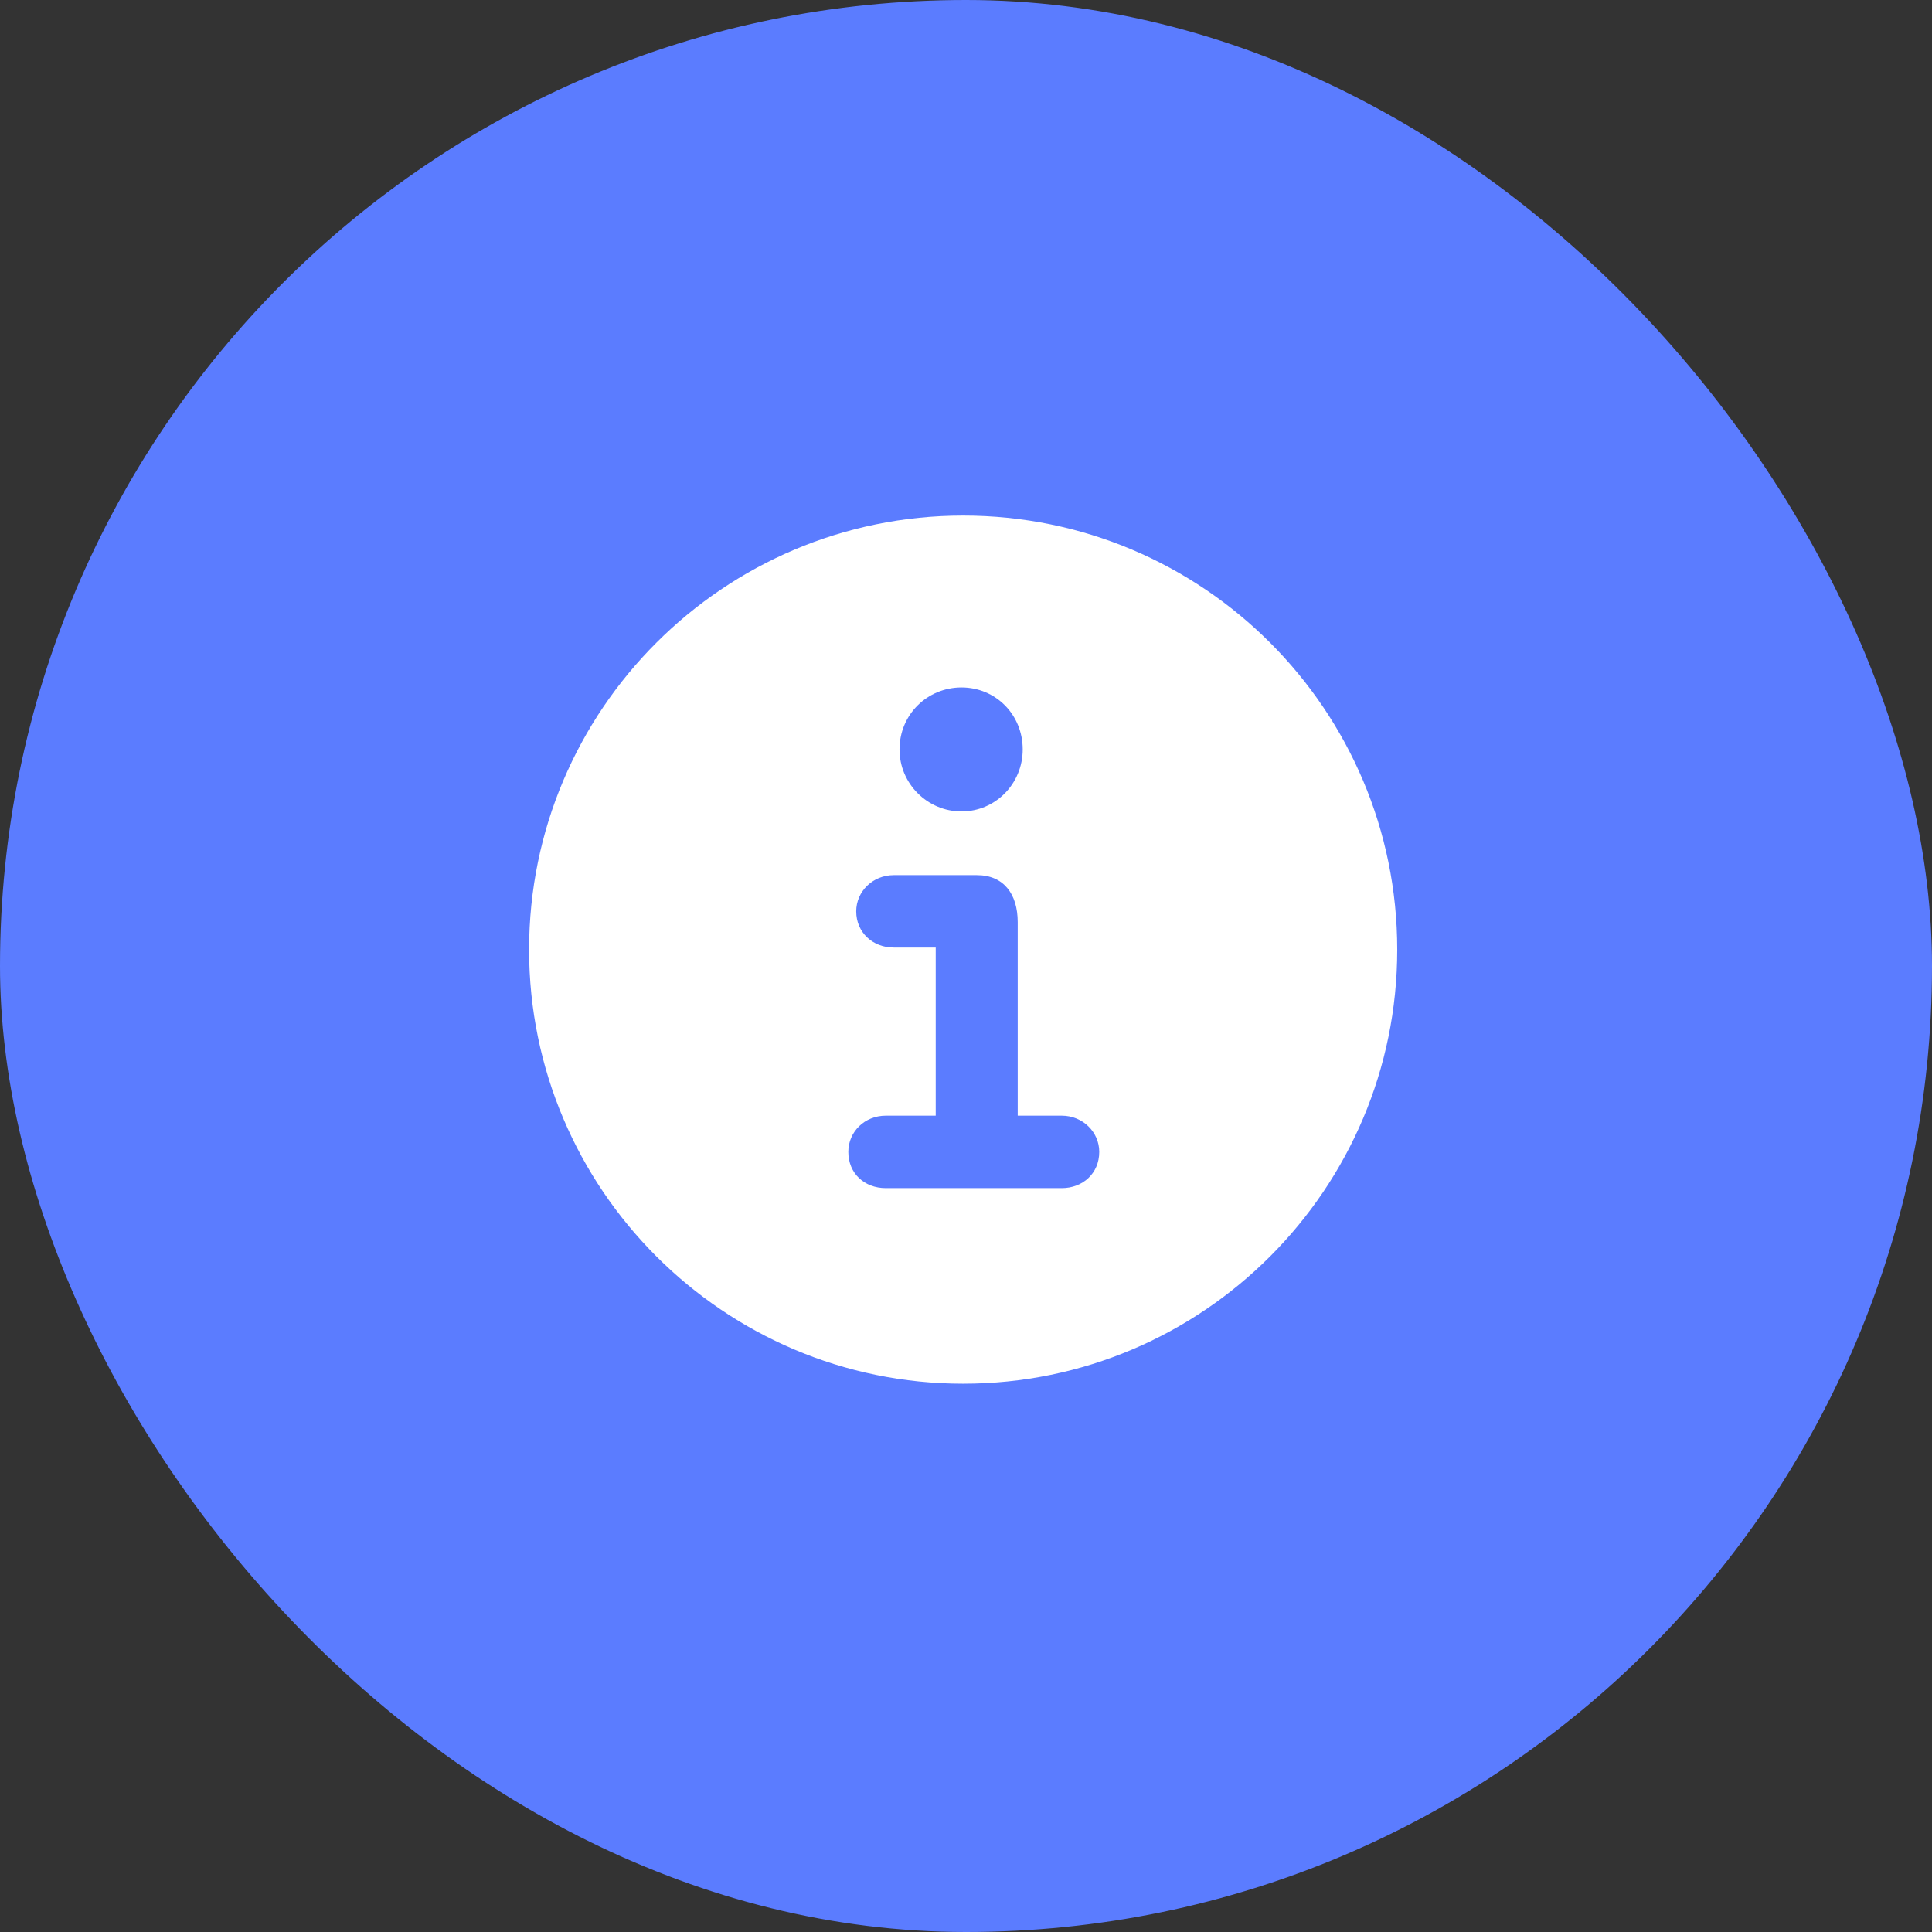 <svg width="34" height="34" viewBox="0 0 34 34" fill="none" xmlns="http://www.w3.org/2000/svg">
<rect x="0" y="0" width="34" height="34" fill="#333333" stroke="none"/>
<rect width="34" height="34" rx="17" fill="#5B7CFF"/>
<path d="M16.95 24.351C12.739 24.351 9.311 20.923 9.311 16.712C9.311 12.493 12.739 9.073 16.95 9.073C21.169 9.073 24.589 12.493 24.589 16.712C24.589 20.923 21.169 24.351 16.95 24.351ZM16.921 14.28C17.521 14.28 17.998 13.79 17.998 13.189C17.998 12.574 17.521 12.098 16.921 12.098C16.32 12.098 15.83 12.574 15.83 13.189C15.83 13.79 16.32 14.28 16.921 14.28ZM15.588 20.909H18.686C19.052 20.909 19.345 20.652 19.345 20.271C19.345 19.92 19.052 19.634 18.686 19.634H17.91V16.229C17.91 15.73 17.661 15.401 17.192 15.401H15.727C15.361 15.401 15.068 15.687 15.068 16.038C15.068 16.412 15.361 16.675 15.727 16.675H16.467V19.634H15.588C15.214 19.634 14.929 19.92 14.929 20.271C14.929 20.652 15.214 20.909 15.588 20.909Z" fill="white"/>
</svg>
